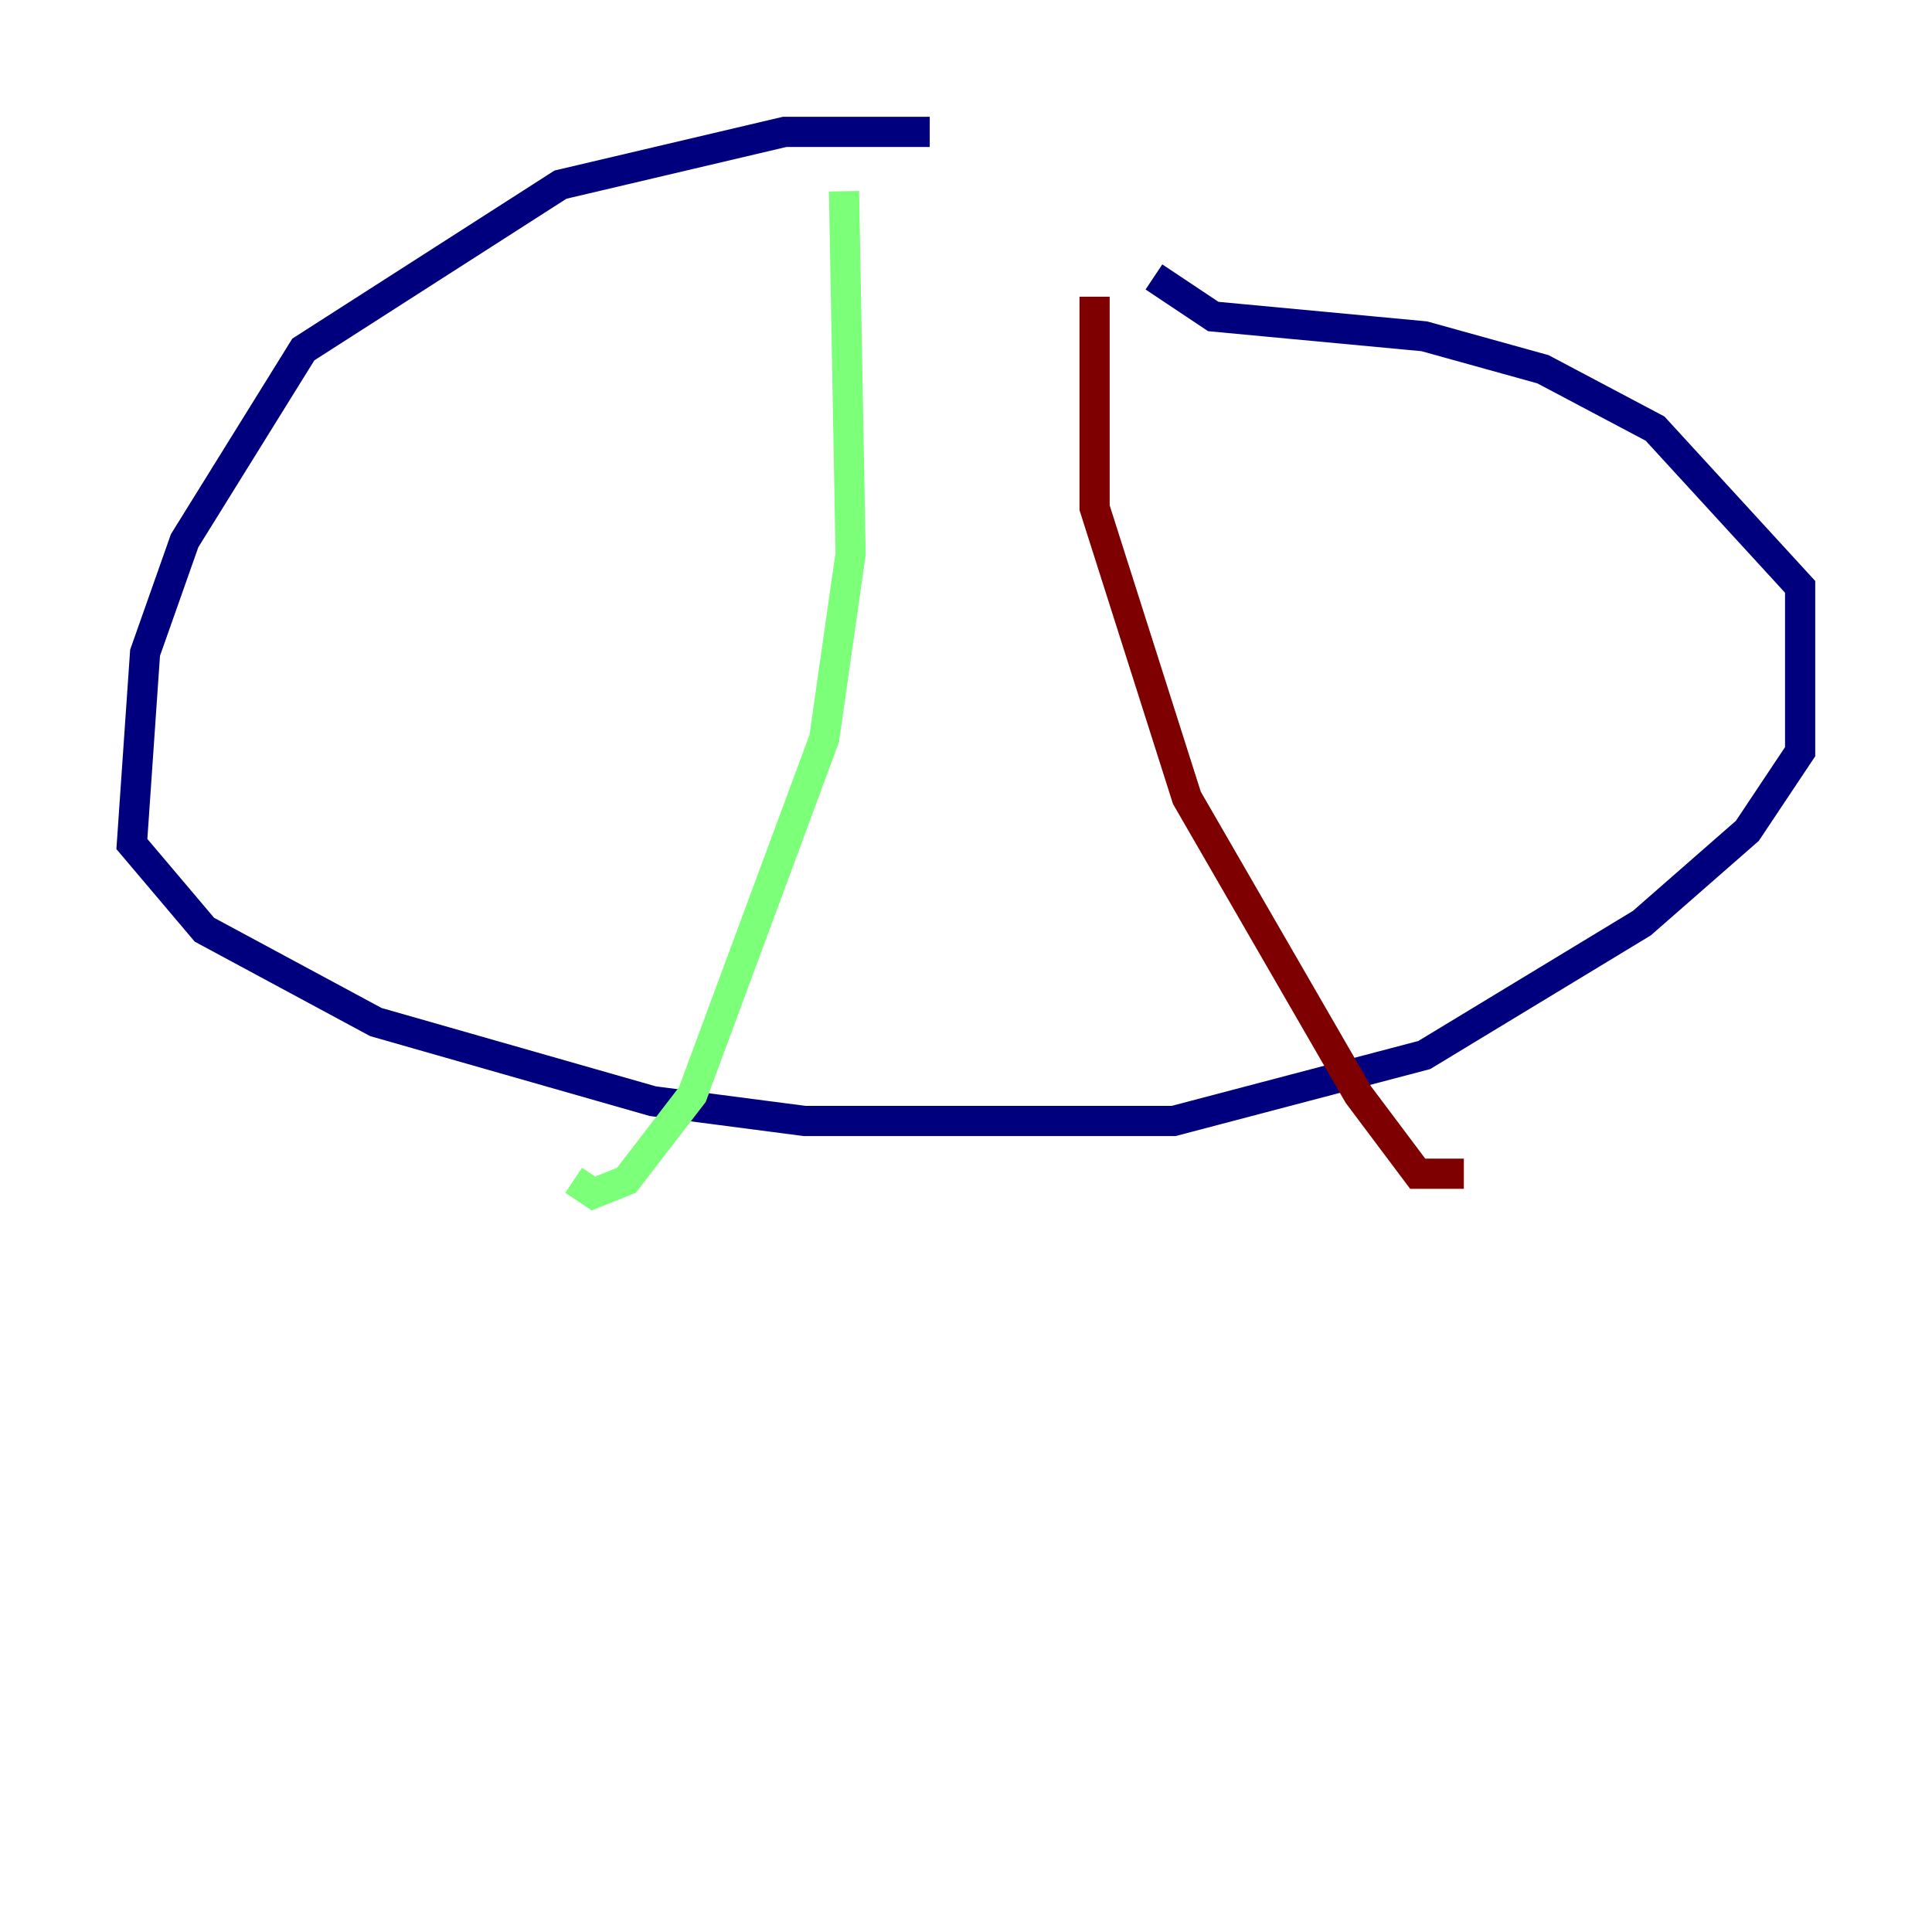 <?xml version="1.0" encoding="utf-8" ?>
<svg baseProfile="tiny" height="128" version="1.2" viewBox="0,0,128,128" width="128" xmlns="http://www.w3.org/2000/svg" xmlns:ev="http://www.w3.org/2001/xml-events" xmlns:xlink="http://www.w3.org/1999/xlink"><defs /><polyline fill="none" points="61.597,8.737 51.986,8.737 37.133,12.232 20.096,23.154 12.232,35.822 9.611,43.249 8.737,55.918 13.543,61.597 24.901,67.713 43.249,72.956 53.297,74.266 77.761,74.266 94.362,69.898 108.778,61.16 115.768,55.044 119.263,49.802 119.263,38.88 109.652,28.396 102.225,24.464 94.362,22.28 80.382,20.969 76.451,18.348" stroke="#00007f" stroke-width="2" /><polyline fill="none" points="55.918,12.669 56.355,36.696 54.608,48.928 45.87,72.519 41.502,78.198 39.317,79.072 38.007,78.198" stroke="#7cff79" stroke-width="2" /><polyline fill="none" points="72.519,19.659 72.519,33.638 78.635,52.86 89.993,72.519 93.925,77.761 96.983,77.761" stroke="#7f0000" stroke-width="2" /></svg>